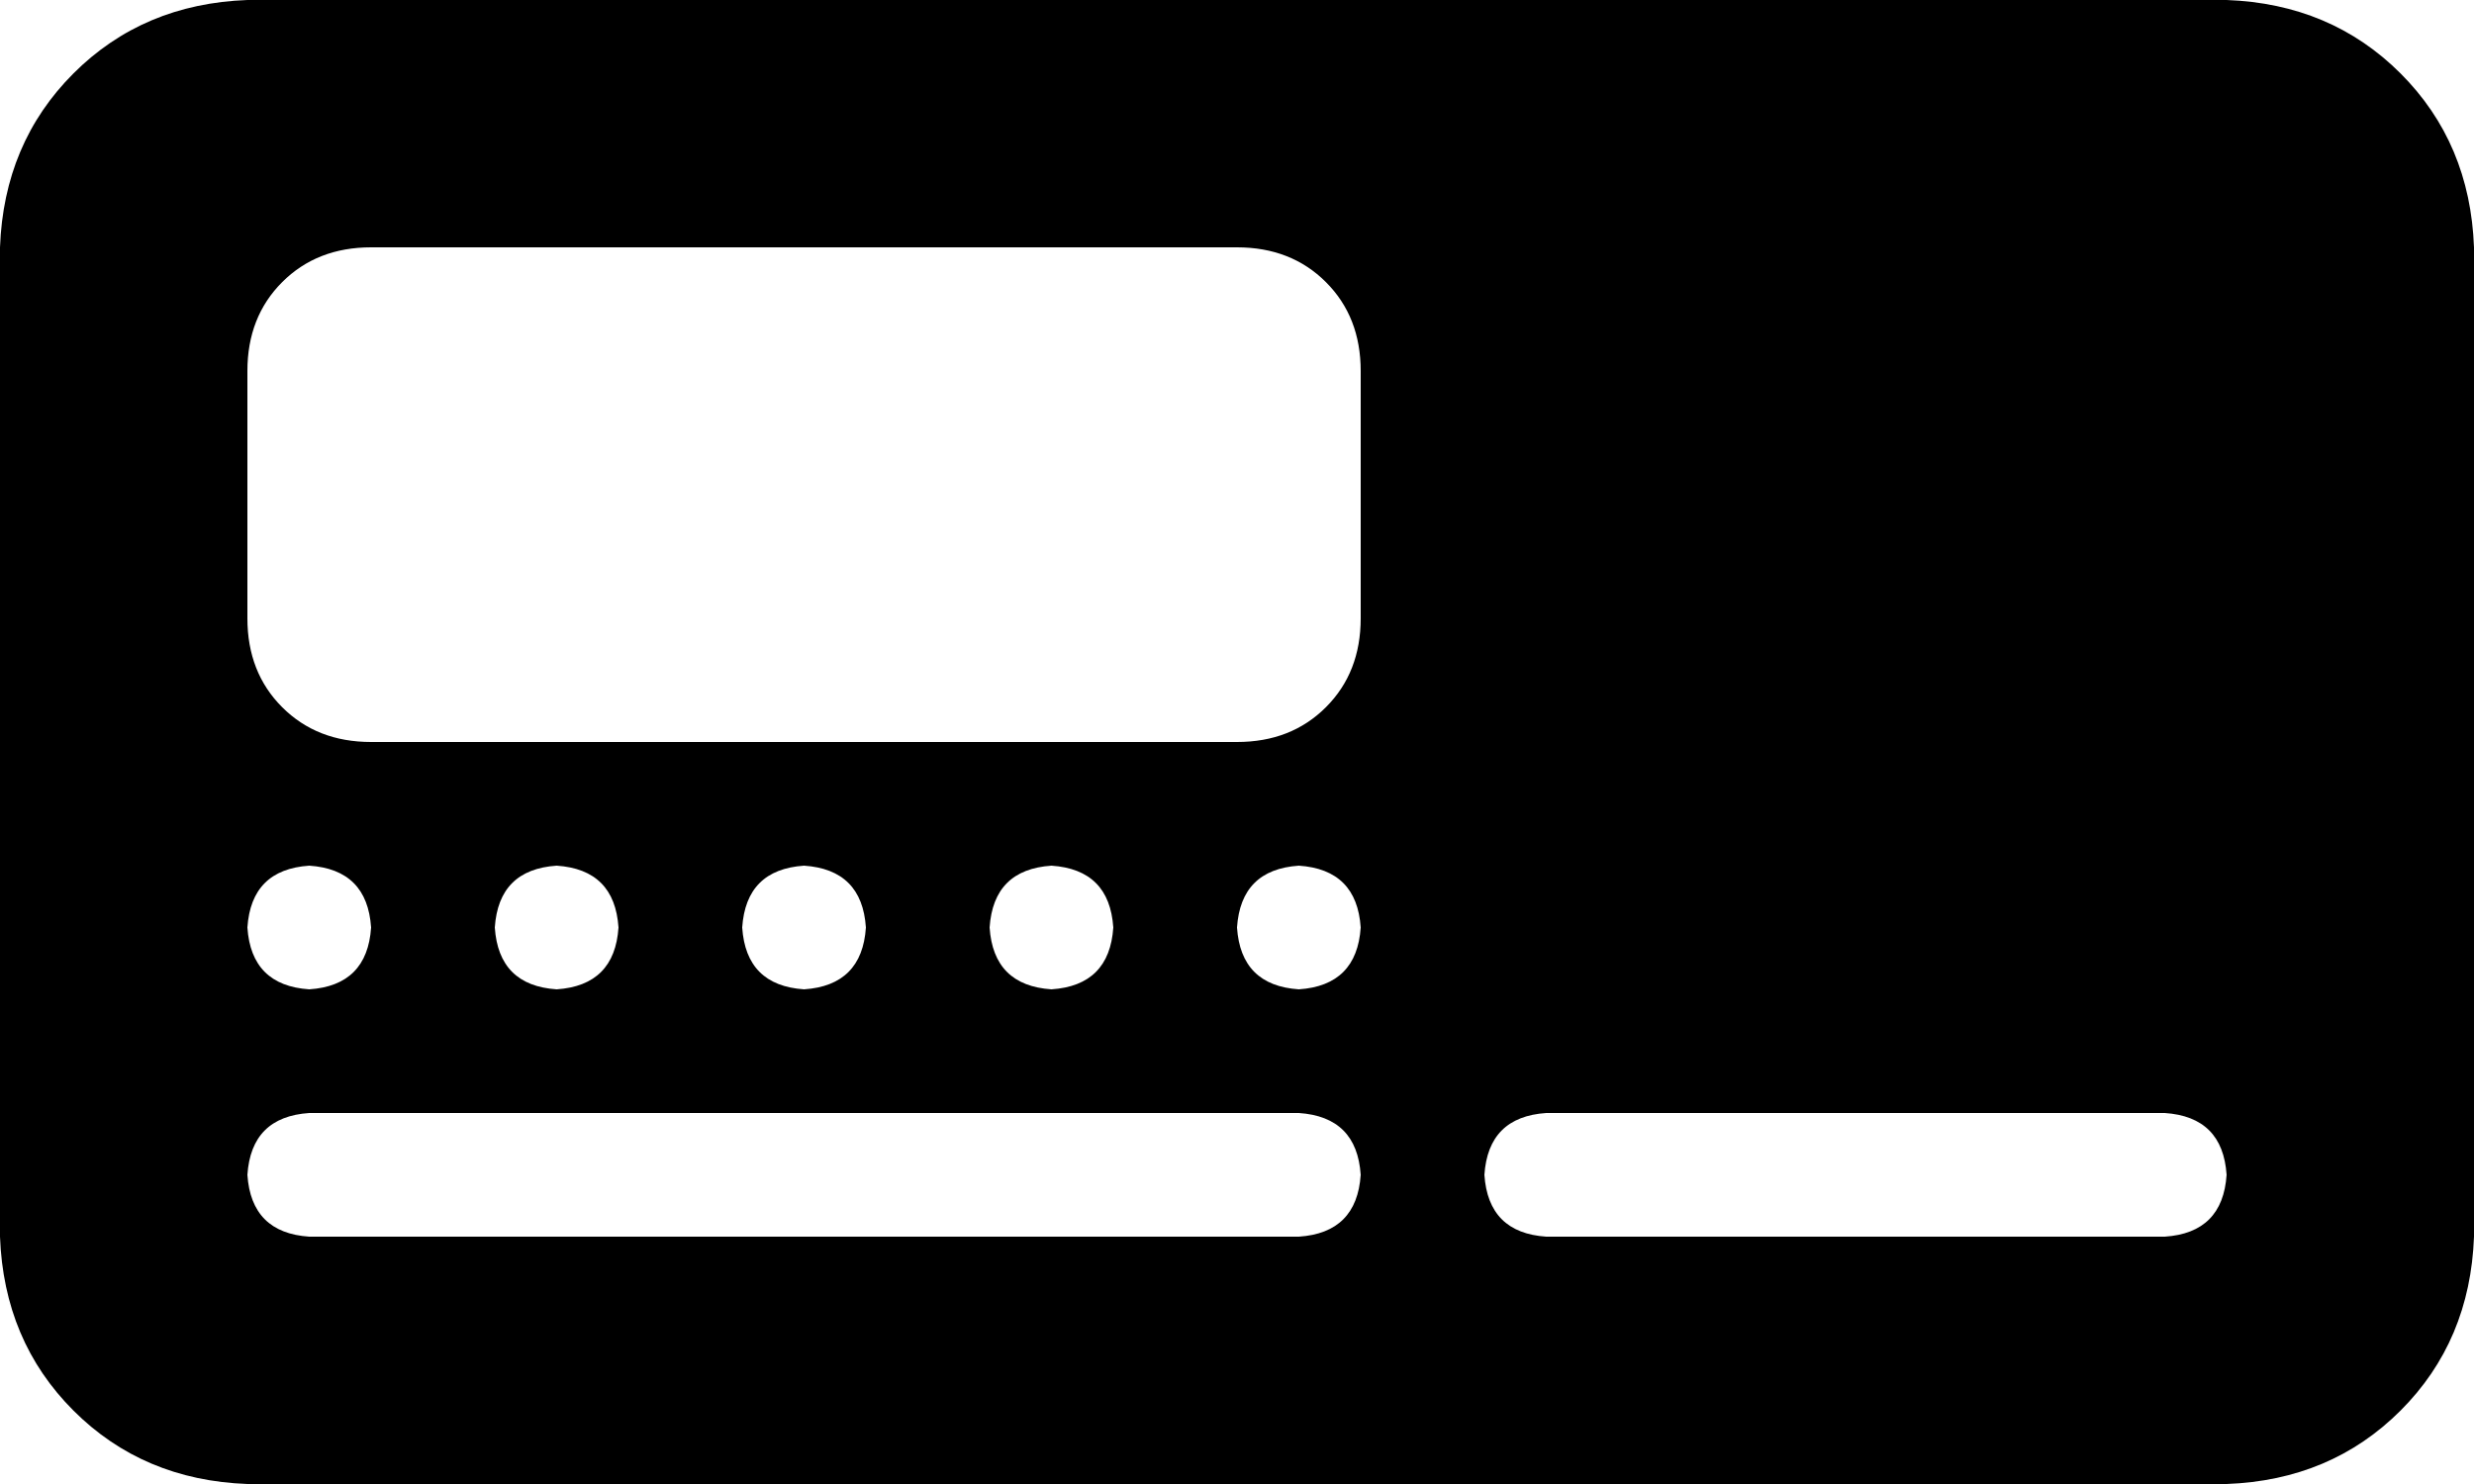 <svg viewBox="0 0 640 384">
  <path
    d="M 64 0 Q 37 1 19 19 L 19 19 Q 1 37 0 64 L 0 320 Q 1 347 19 365 Q 37 383 64 384 L 576 384 Q 603 383 621 365 Q 639 347 640 320 L 640 64 Q 639 37 621 19 Q 603 1 576 0 L 64 0 L 64 0 Z M 96 64 L 320 64 Q 334 64 343 73 Q 352 82 352 96 L 352 160 Q 352 174 343 183 Q 334 192 320 192 L 96 192 Q 82 192 73 183 Q 64 174 64 160 L 64 96 Q 64 82 73 73 Q 82 64 96 64 L 96 64 Z M 64 304 Q 65 289 80 288 L 336 288 Q 351 289 352 304 Q 351 319 336 320 L 80 320 Q 65 319 64 304 L 64 304 Z M 384 304 Q 385 289 400 288 L 560 288 Q 575 289 576 304 Q 575 319 560 320 L 400 320 Q 385 319 384 304 L 384 304 Z M 80 224 Q 95 225 96 240 Q 95 255 80 256 Q 65 255 64 240 Q 65 225 80 224 L 80 224 Z M 128 240 Q 129 225 144 224 Q 159 225 160 240 Q 159 255 144 256 Q 129 255 128 240 L 128 240 Z M 208 224 Q 223 225 224 240 Q 223 255 208 256 Q 193 255 192 240 Q 193 225 208 224 L 208 224 Z M 256 240 Q 257 225 272 224 Q 287 225 288 240 Q 287 255 272 256 Q 257 255 256 240 L 256 240 Z M 336 224 Q 351 225 352 240 Q 351 255 336 256 Q 321 255 320 240 Q 321 225 336 224 L 336 224 Z"
  />
</svg>